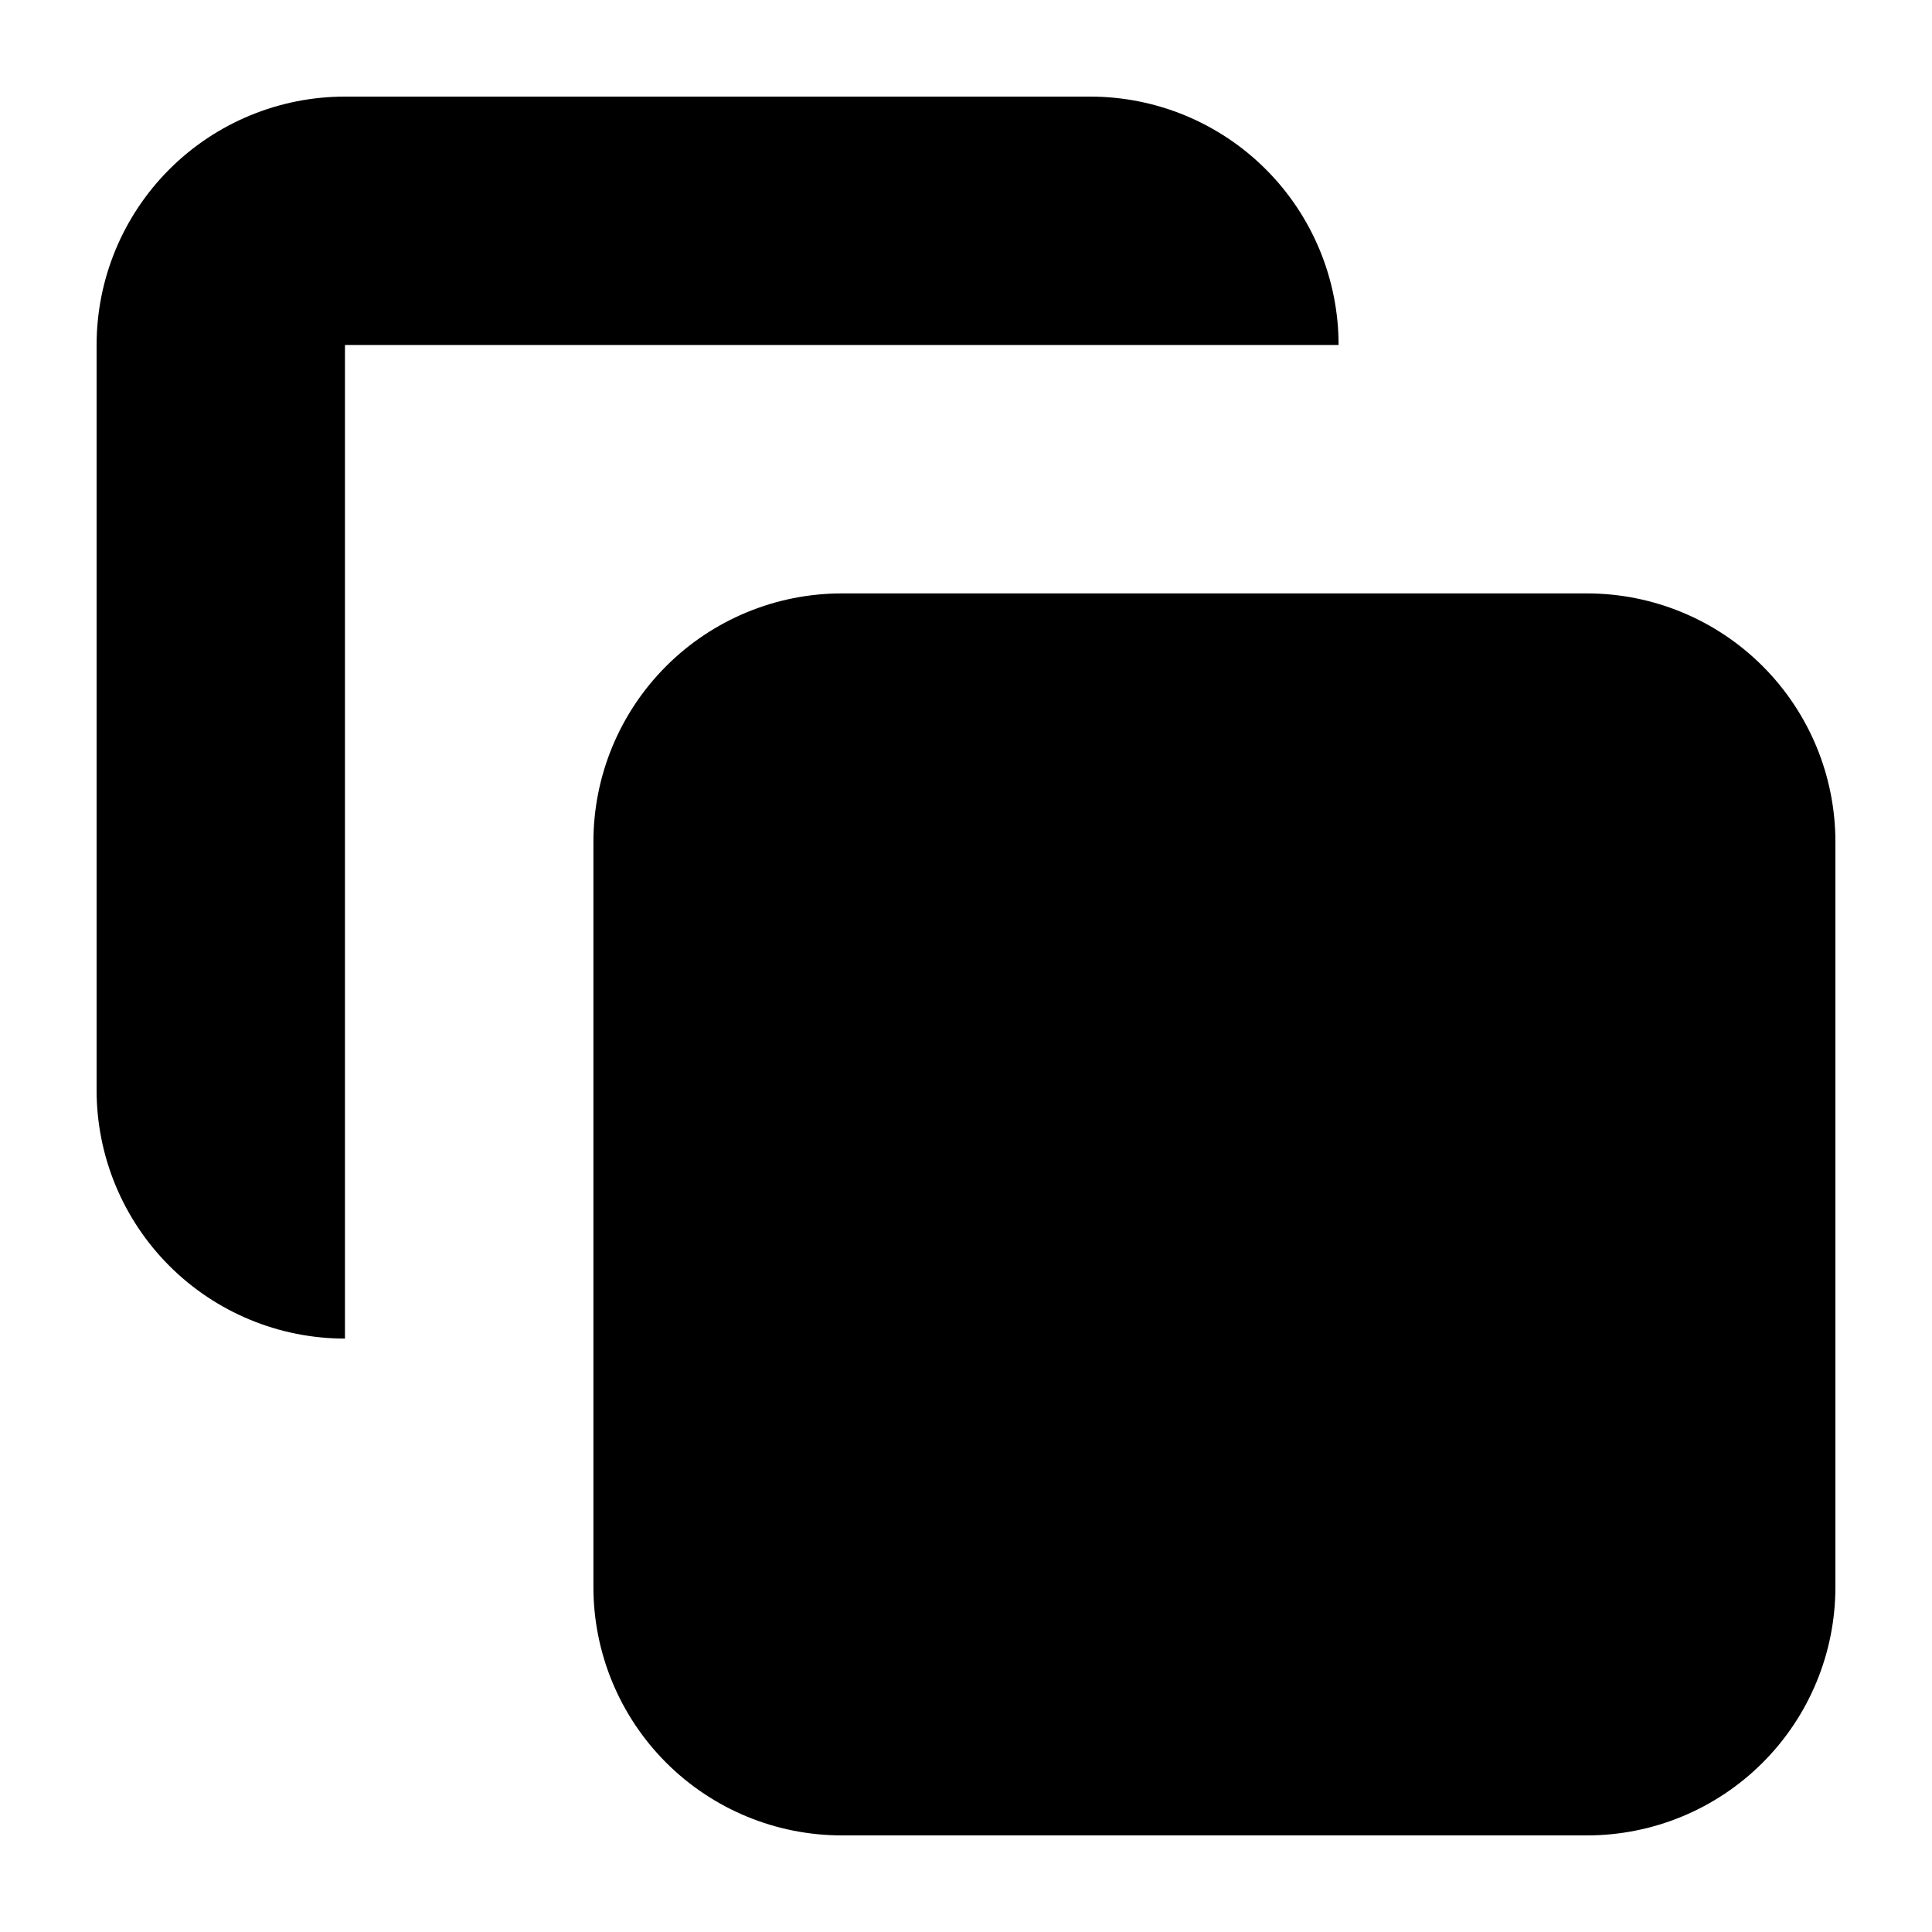 <svg viewBox="0 0 20 20" xmlns="http://www.w3.org/2000/svg" id="icon">
  <path fill-rule="evenodd" d="M1.753 1.753C2.235 1.271 2.889 1 3.571 1H11.286C11.968 1 12.622 1.271 13.104 1.753C13.586 2.235 13.857 2.889 13.857 3.571H3.571V13.857C2.889 13.857 2.235 13.586 1.753 13.104C1.271 12.622 1 11.968 1 11.286V3.571C1 2.889 1.271 2.235 1.753 1.753ZM6.896 6.896C6.414 7.378 6.143 8.032 6.143 8.714V16.429C6.143 17.111 6.414 17.765 6.896 18.247C7.378 18.729 8.032 19 8.714 19H16.429C17.111 19 17.765 18.729 18.247 18.247C18.729 17.765 19 17.111 19 16.429V8.714C19 8.032 18.729 7.378 18.247 6.896C17.765 6.414 17.111 6.143 16.429 6.143H8.714C8.032 6.143 7.378 6.414 6.896 6.896Z"/>
</svg>
